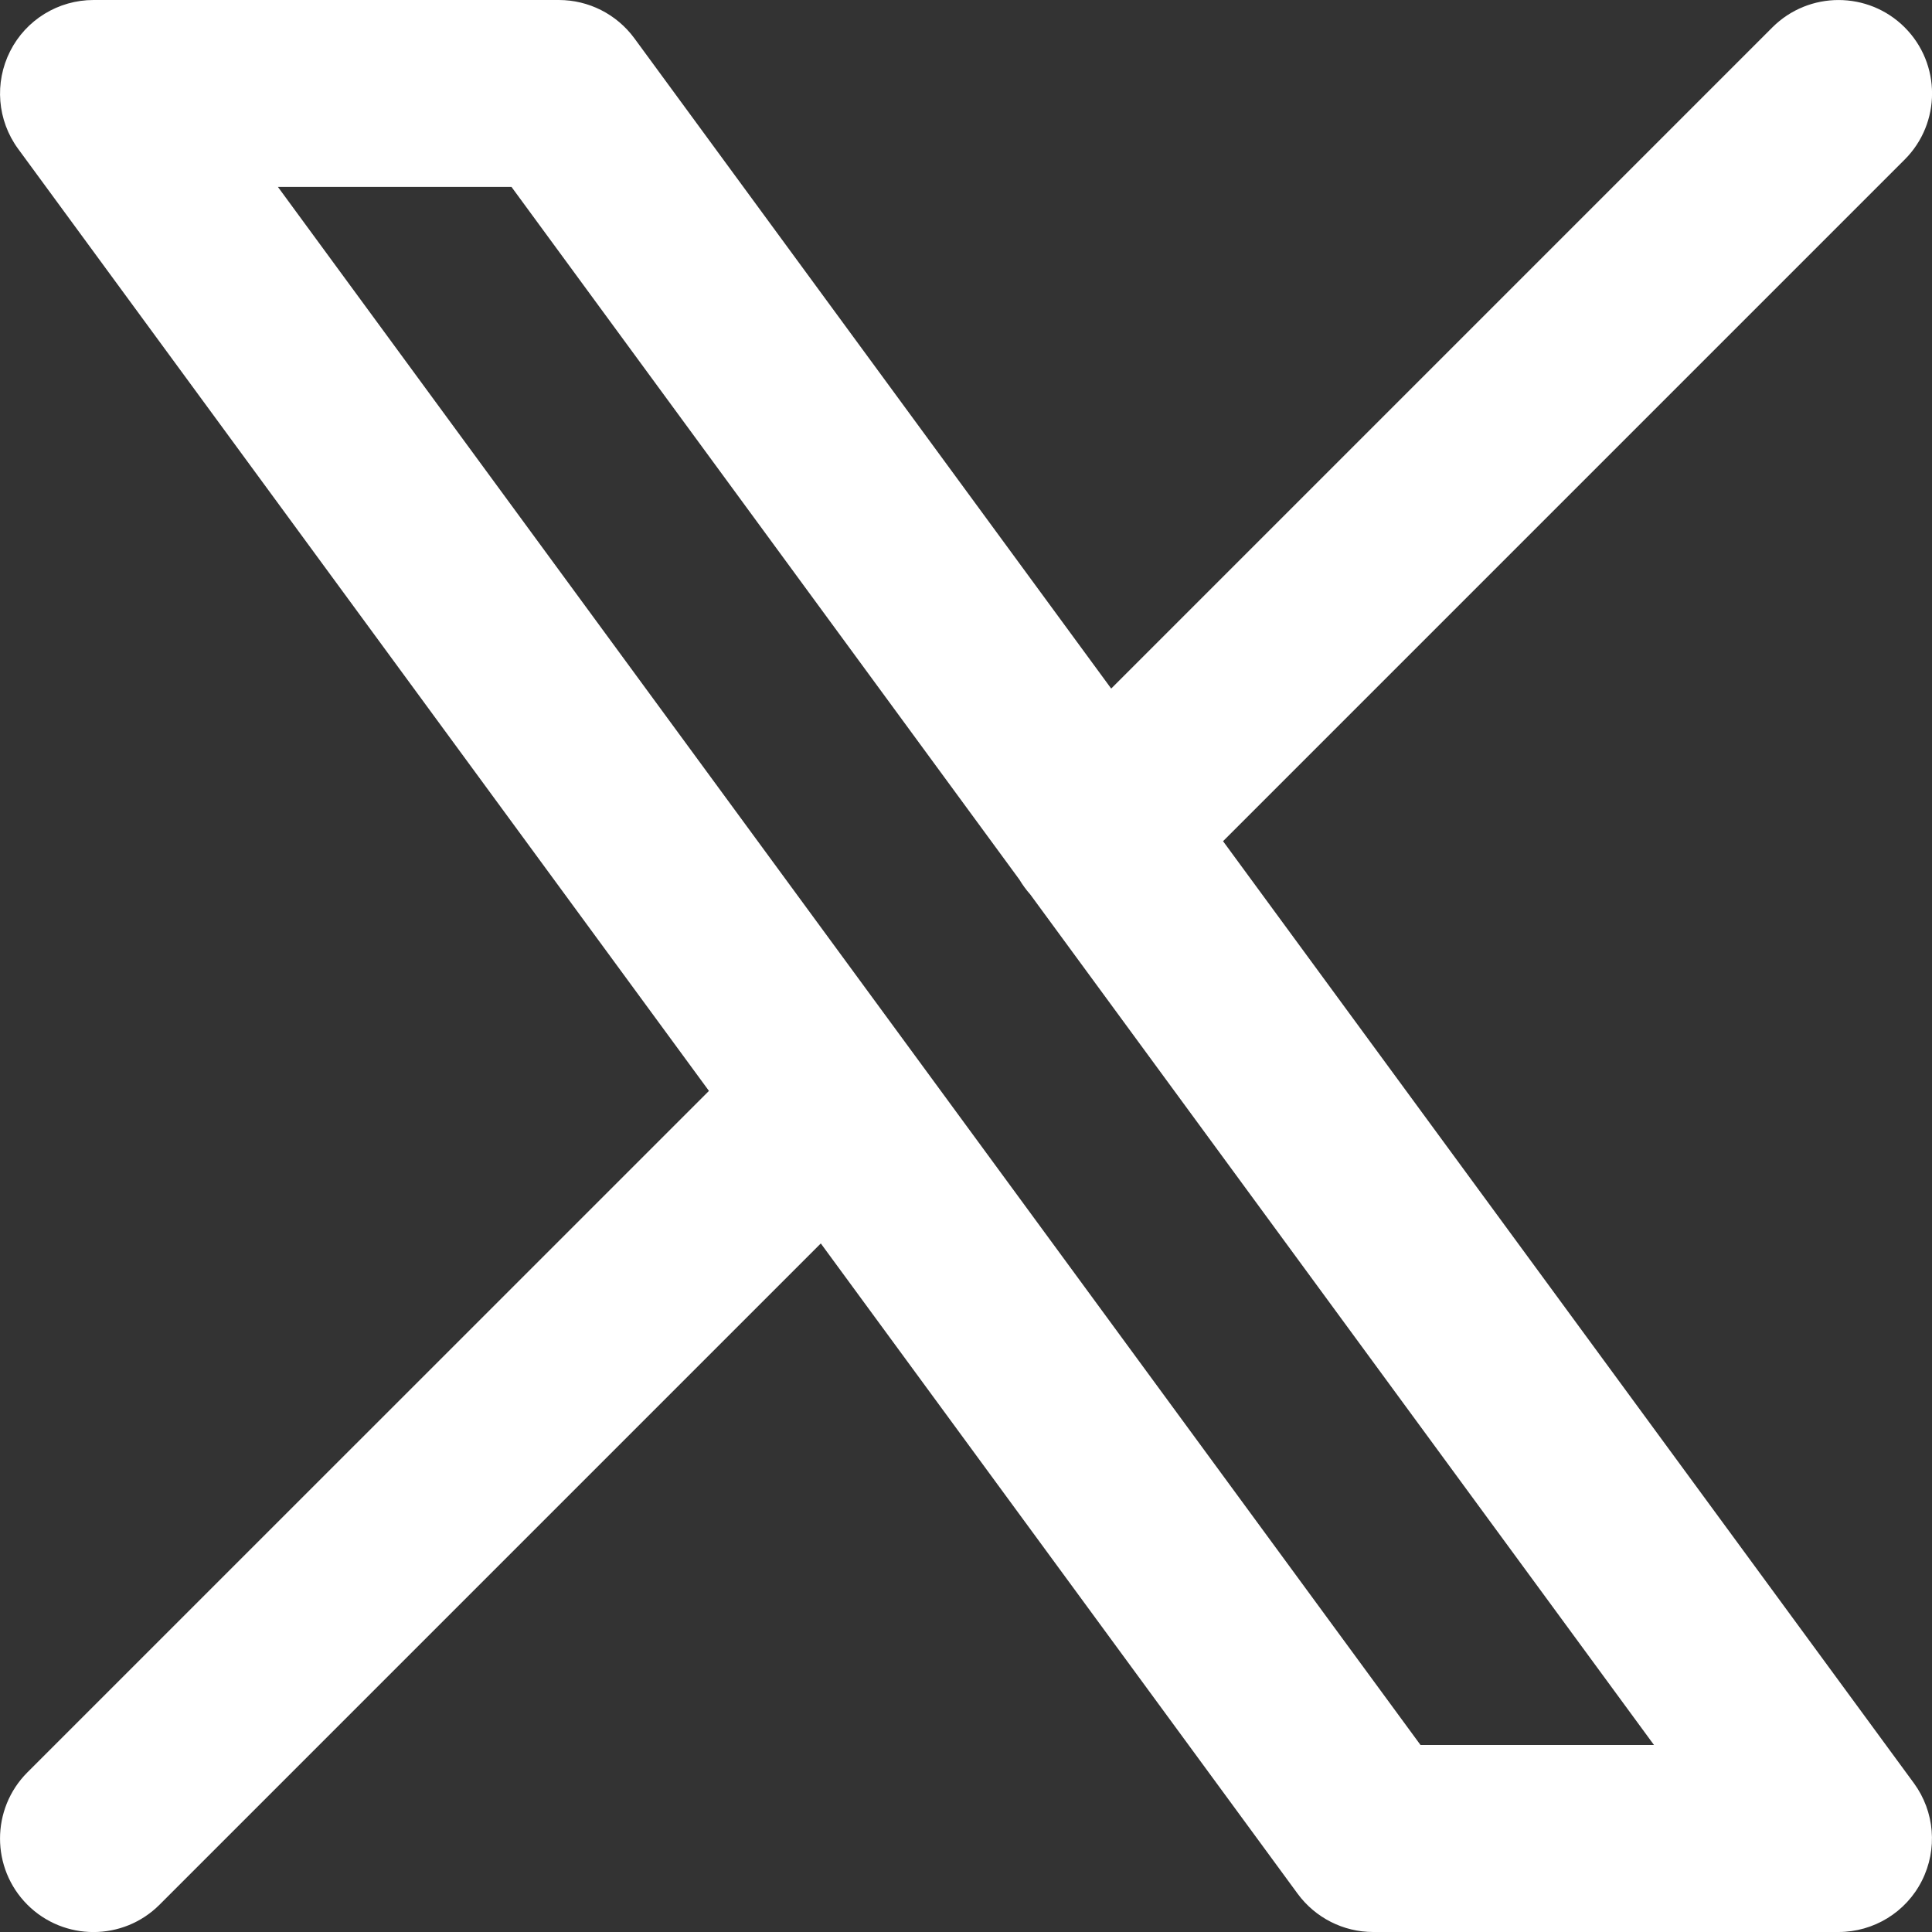 <svg width="20" height="20" viewBox="0 0 20 20" fill="none" xmlns="http://www.w3.org/2000/svg">
<rect x="0" y="0" width="20" height="20" fill="#333333" stroke="none"/>
<path fill-rule="evenodd" clip-rule="evenodd" d="M0.105 0.53C0.269 0.205 0.603 0 0.968 0H5.785C6.094 0 6.383 0.147 6.566 0.395L11.503 7.128L18.348 0.283C18.726 -0.094 19.339 -0.094 19.717 0.283C20.095 0.661 20.095 1.274 19.717 1.652L12.661 8.708L19.813 18.46C20.028 18.754 20.06 19.144 19.895 19.47C19.731 19.795 19.397 20 19.032 20H14.215C13.906 20 13.617 19.853 13.434 19.605L8.497 12.872L1.652 19.717C1.274 20.095 0.661 20.095 0.283 19.717C-0.094 19.339 -0.094 18.726 0.283 18.348L7.339 11.293L0.187 1.54C-0.028 1.246 -0.06 0.856 0.105 0.53ZM10.553 9.106C10.585 9.159 10.622 9.211 10.665 9.259L17.122 18.064H14.705L2.877 1.935H5.295L10.553 9.106Z" fill="white"/>
</svg>
